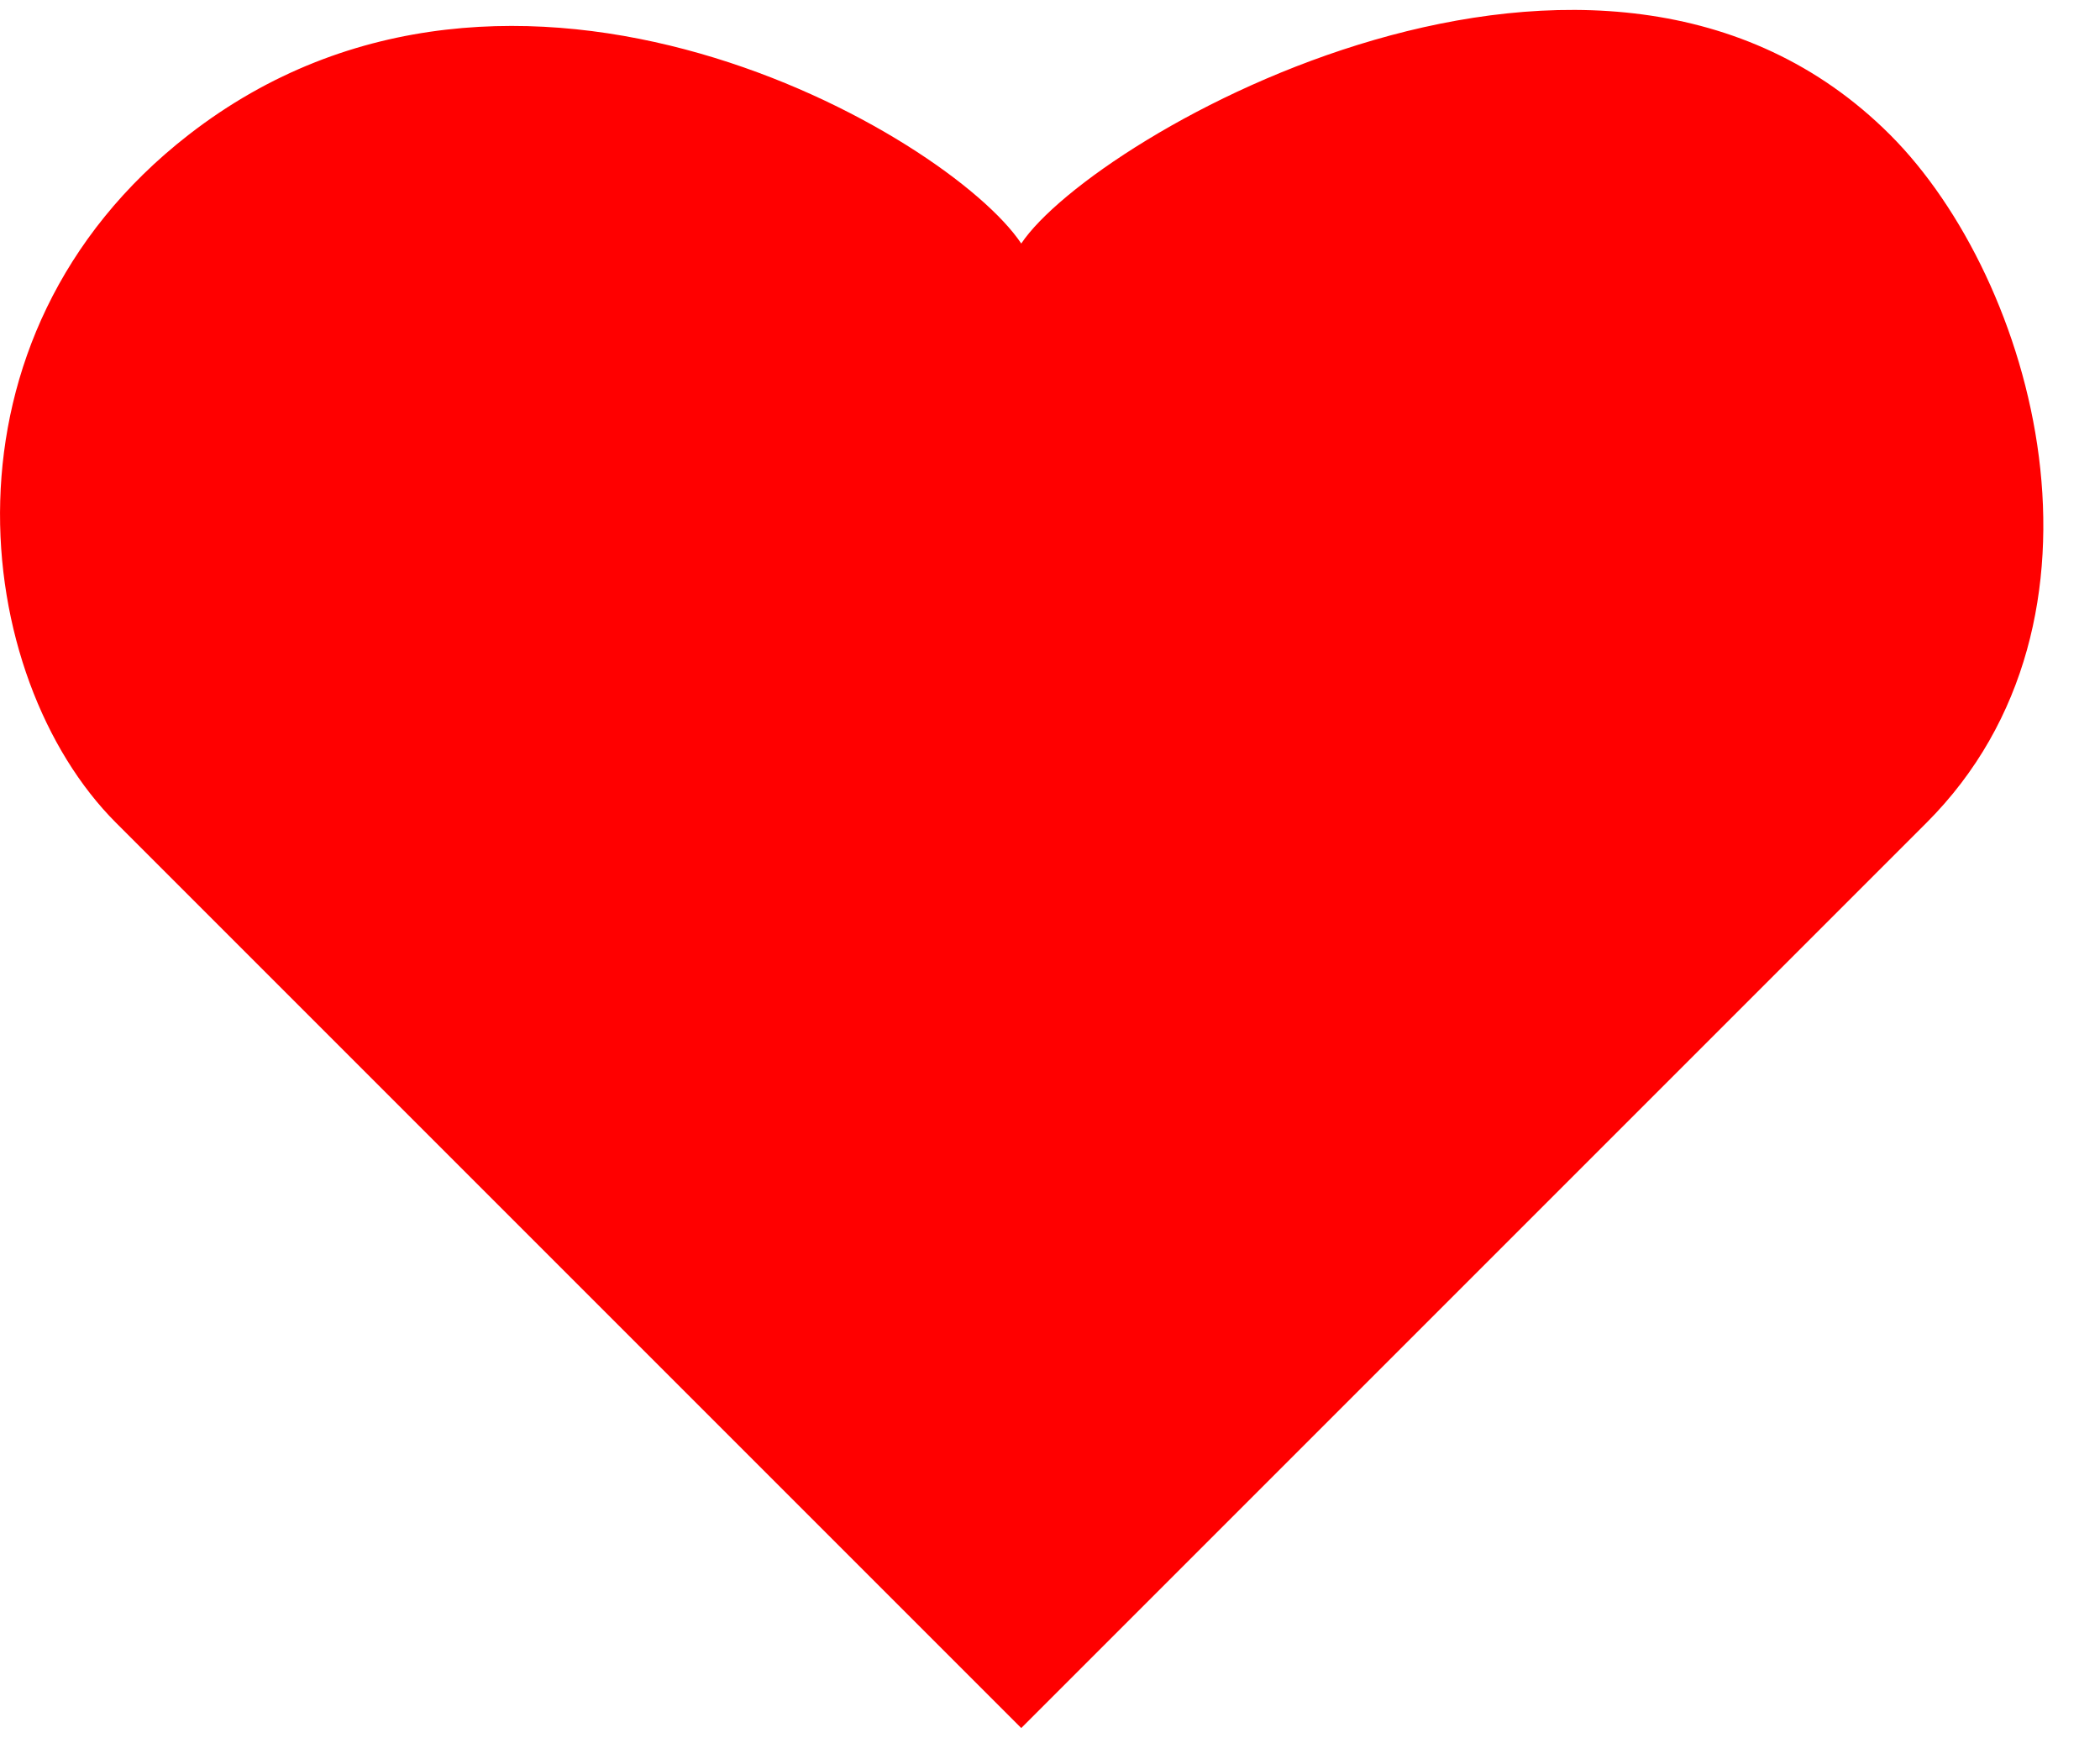 <svg width="29" height="24" viewBox="0 0 29 24" fill="none" xmlns="http://www.w3.org/2000/svg">
<path id="Vector 18" d="M1.603 11.363L14.103 23.863L26.603 11.363C29.412 8.554 28.103 3.864 26.103 1.863C22.103 -2.136 15.103 1.864 14.103 3.363C13.103 1.864 7.103 -1.637 2.603 1.863C-0.997 4.663 -0.397 9.364 1.603 11.363Z" fill="#FF0000"/>
</svg>

